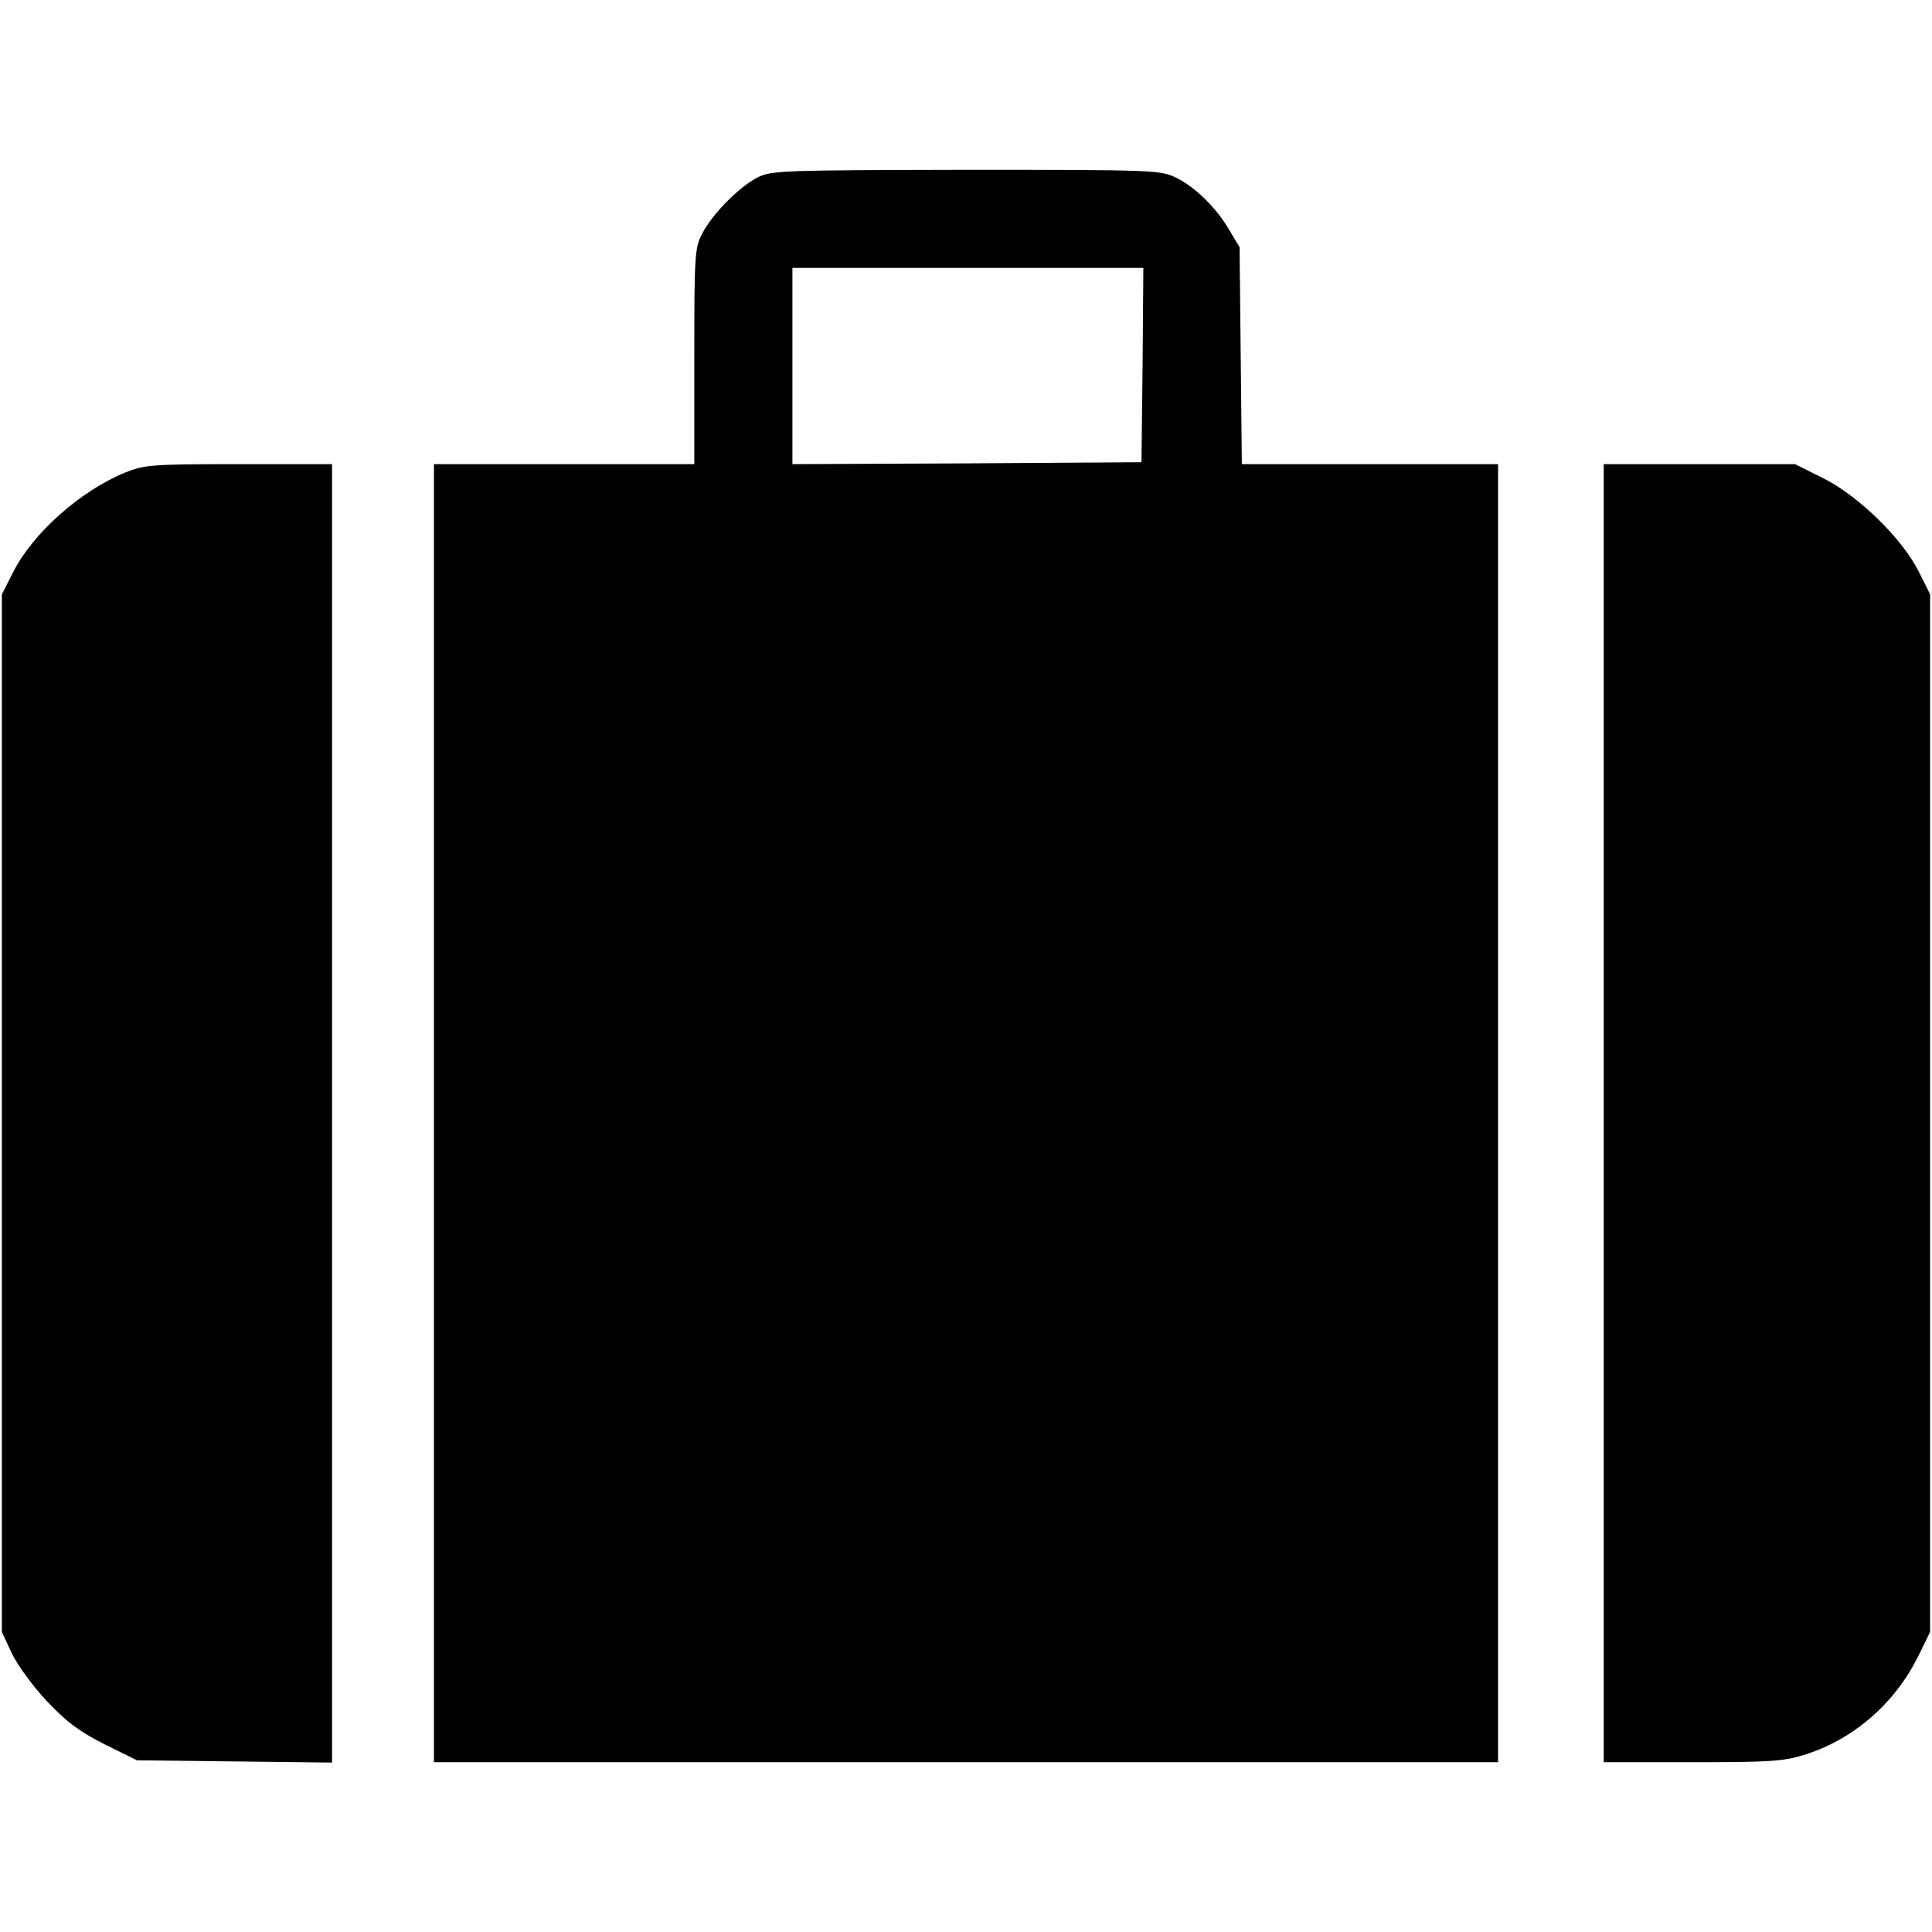 <?xml version="1.0" standalone="no"?>
<!DOCTYPE svg PUBLIC "-//W3C//DTD SVG 20010904//EN"
 "http://www.w3.org/TR/2001/REC-SVG-20010904/DTD/svg10.dtd">
<svg version="1.0" xmlns="http://www.w3.org/2000/svg"
 width="512pt" height="512pt" viewBox="0 0 512 512"
 preserveAspectRatio="xMidYMid meet">

<g transform="translate(0,512) scale(0.1,-0.1)"
fill="#000000" stroke="none">
<path d="M2006 4649 c-50 -27 -119 -97 -145 -148 -20 -38 -21 -57 -21 -326 l0
-285 -345 0 -345 0 0 -1720 0 -1720 1410 0 1410 0 0 1720 0 1720 -339 0 -340
0 -3 288 -3 287 -27 45 c-35 60 -91 115 -143 140 -40 19 -60 20 -556 20 -497
-1 -515 -2 -553 -21z m1022 -496 l-3 -258 -462 -3 -463 -2 0 260 0 260 465 0
465 0 -2 -257z"/>
<path d="M330 3867 c-118 -49 -243 -160 -295 -263 l-30 -59 0 -1375 0 -1375
26 -56 c15 -31 56 -88 94 -128 53 -56 86 -80 153 -114 l85 -42 259 -3 258 -3
0 1720 0 1721 -247 0 c-235 0 -251 -2 -303 -23z"/>
<path d="M4250 2170 l0 -1720 234 0 c206 0 242 2 299 20 128 40 238 135 300
260 l32 65 0 1375 0 1375 -30 60 c-44 88 -161 202 -254 248 l-74 37 -253 0
-254 0 0 -1720z"/>
</g>
</svg>
